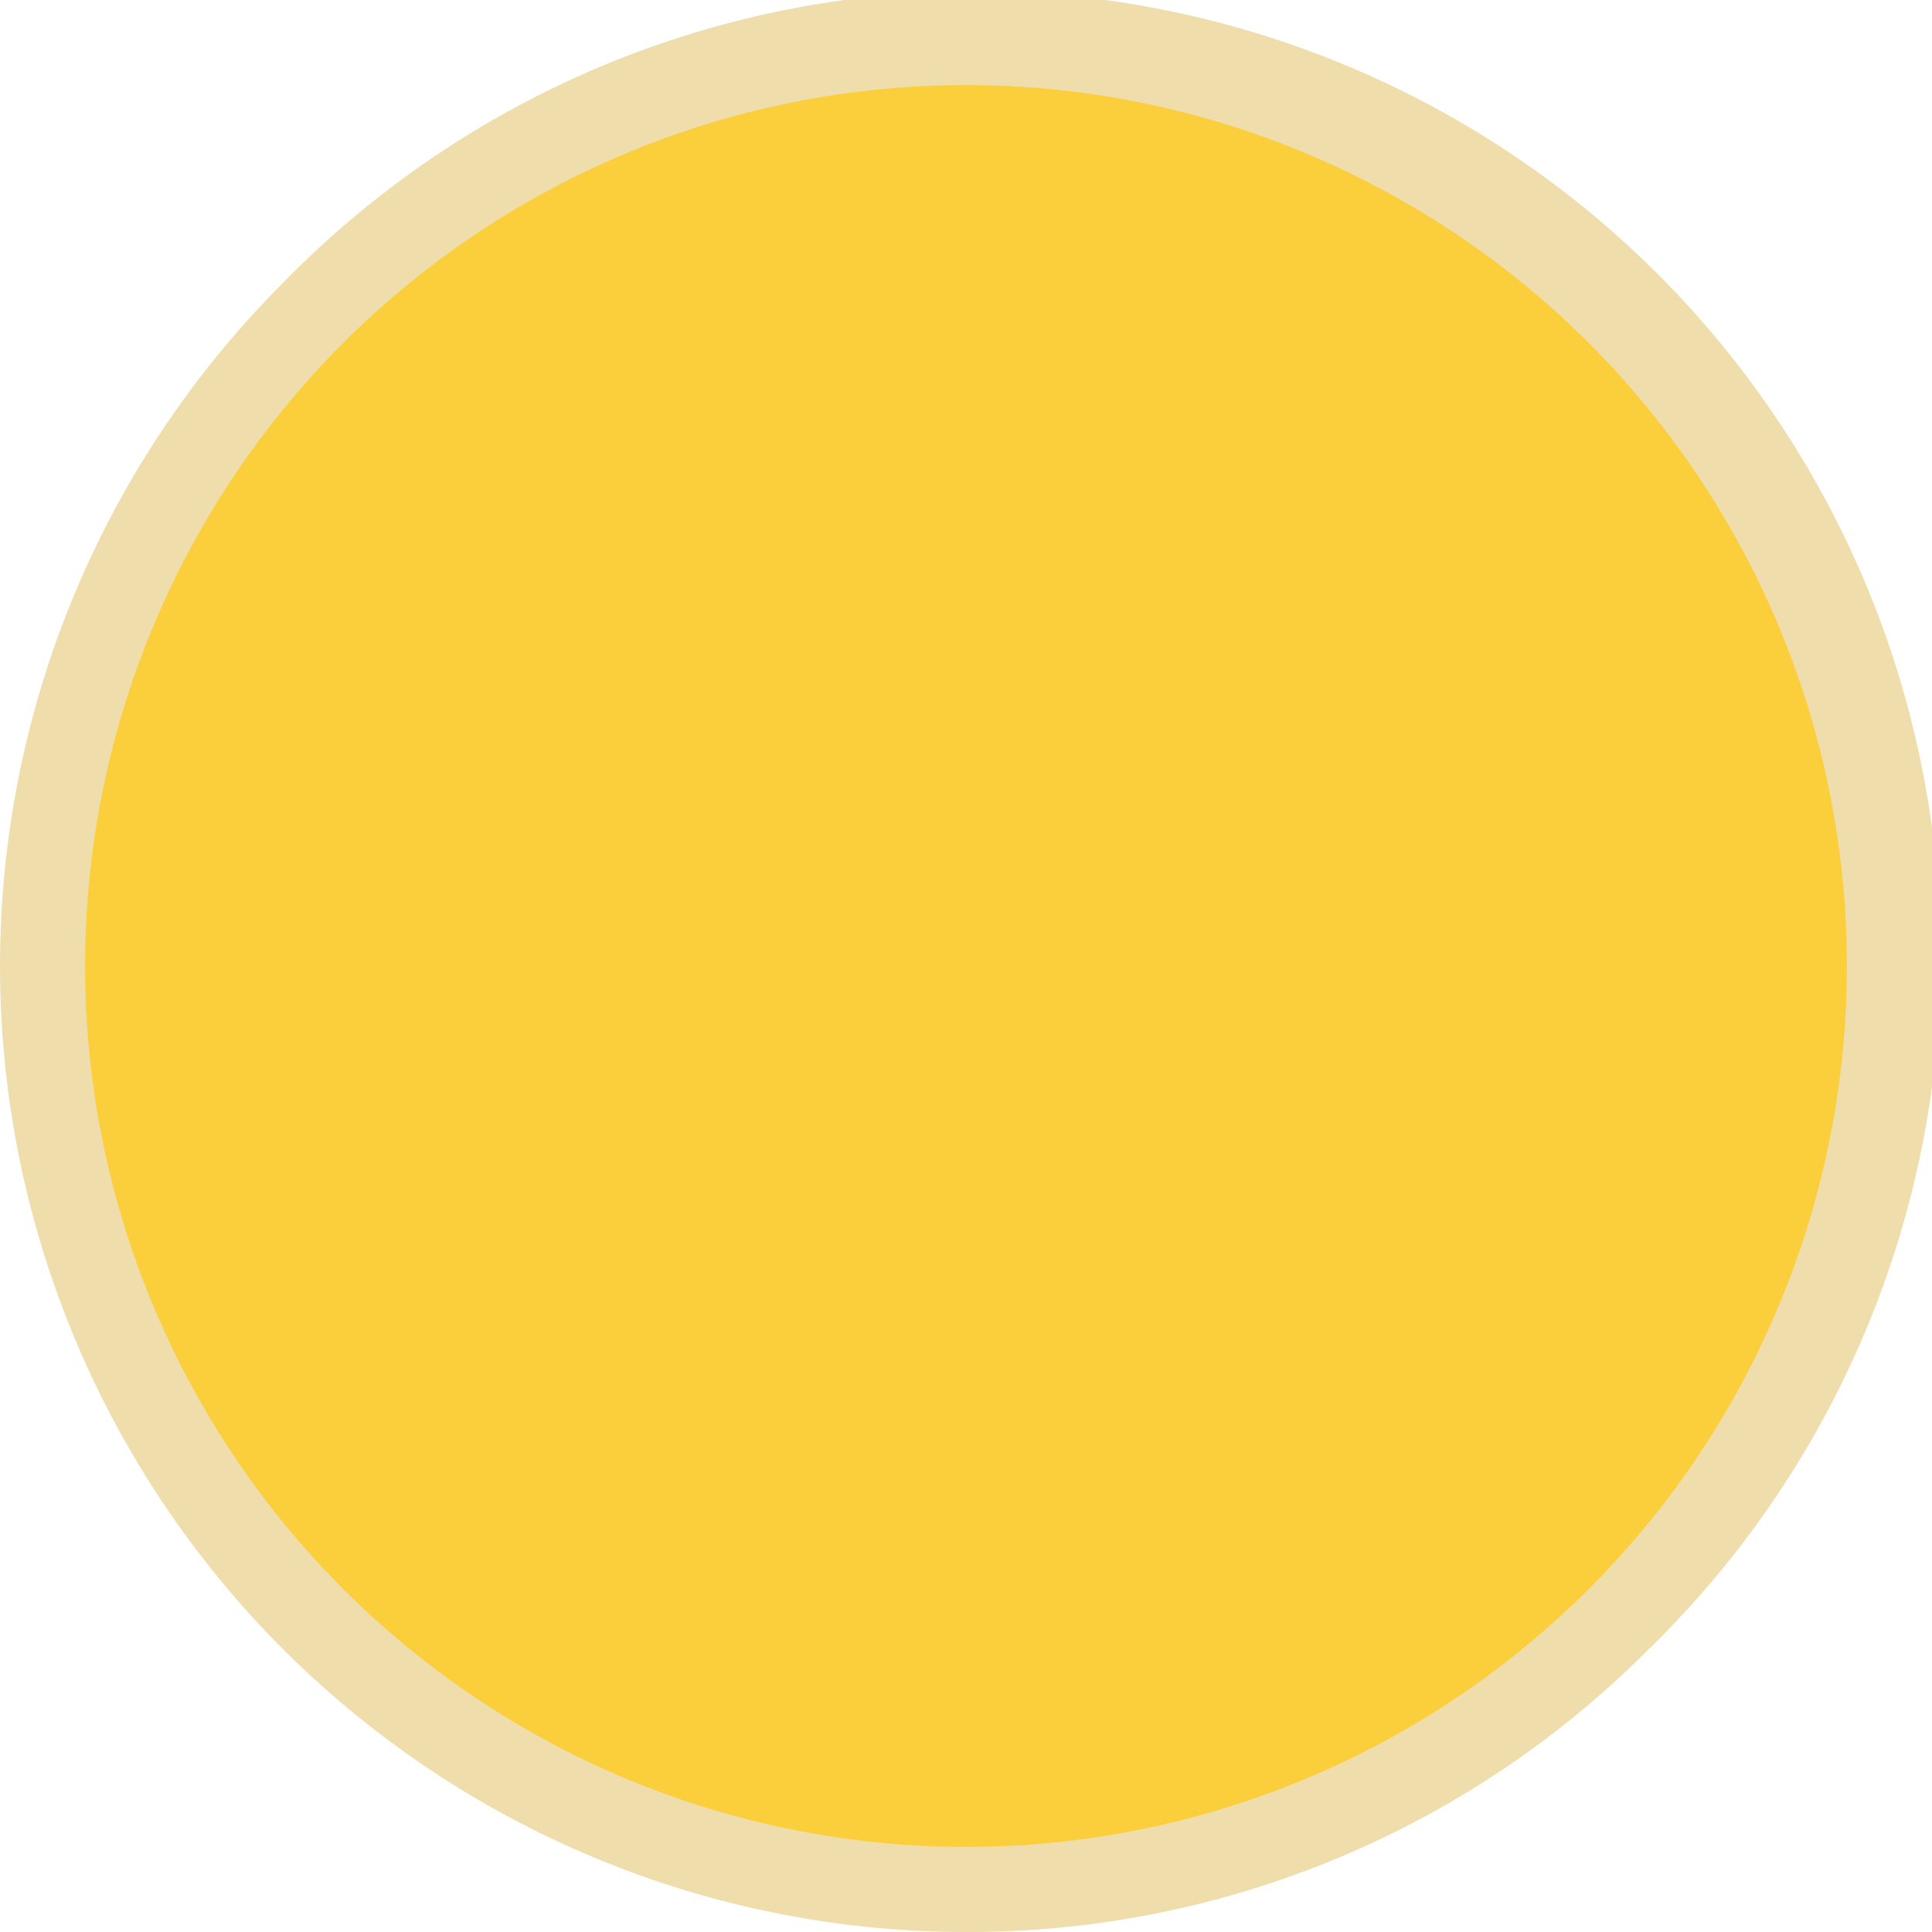 <svg id="Layer_1" data-name="Layer 1" xmlns="http://www.w3.org/2000/svg" viewBox="0 0 454 454"><defs><style>.cls-1{fill:#efddab;}.cls-2{fill:#fbce3b;}</style></defs><path class="cls-1" d="M227,454A227,227,0,0,1,66.49,66.49a227,227,0,1,1,321,321A225.49,225.49,0,0,1,227,454Z"/><circle class="cls-2" cx="227" cy="227" r="207"/></svg>